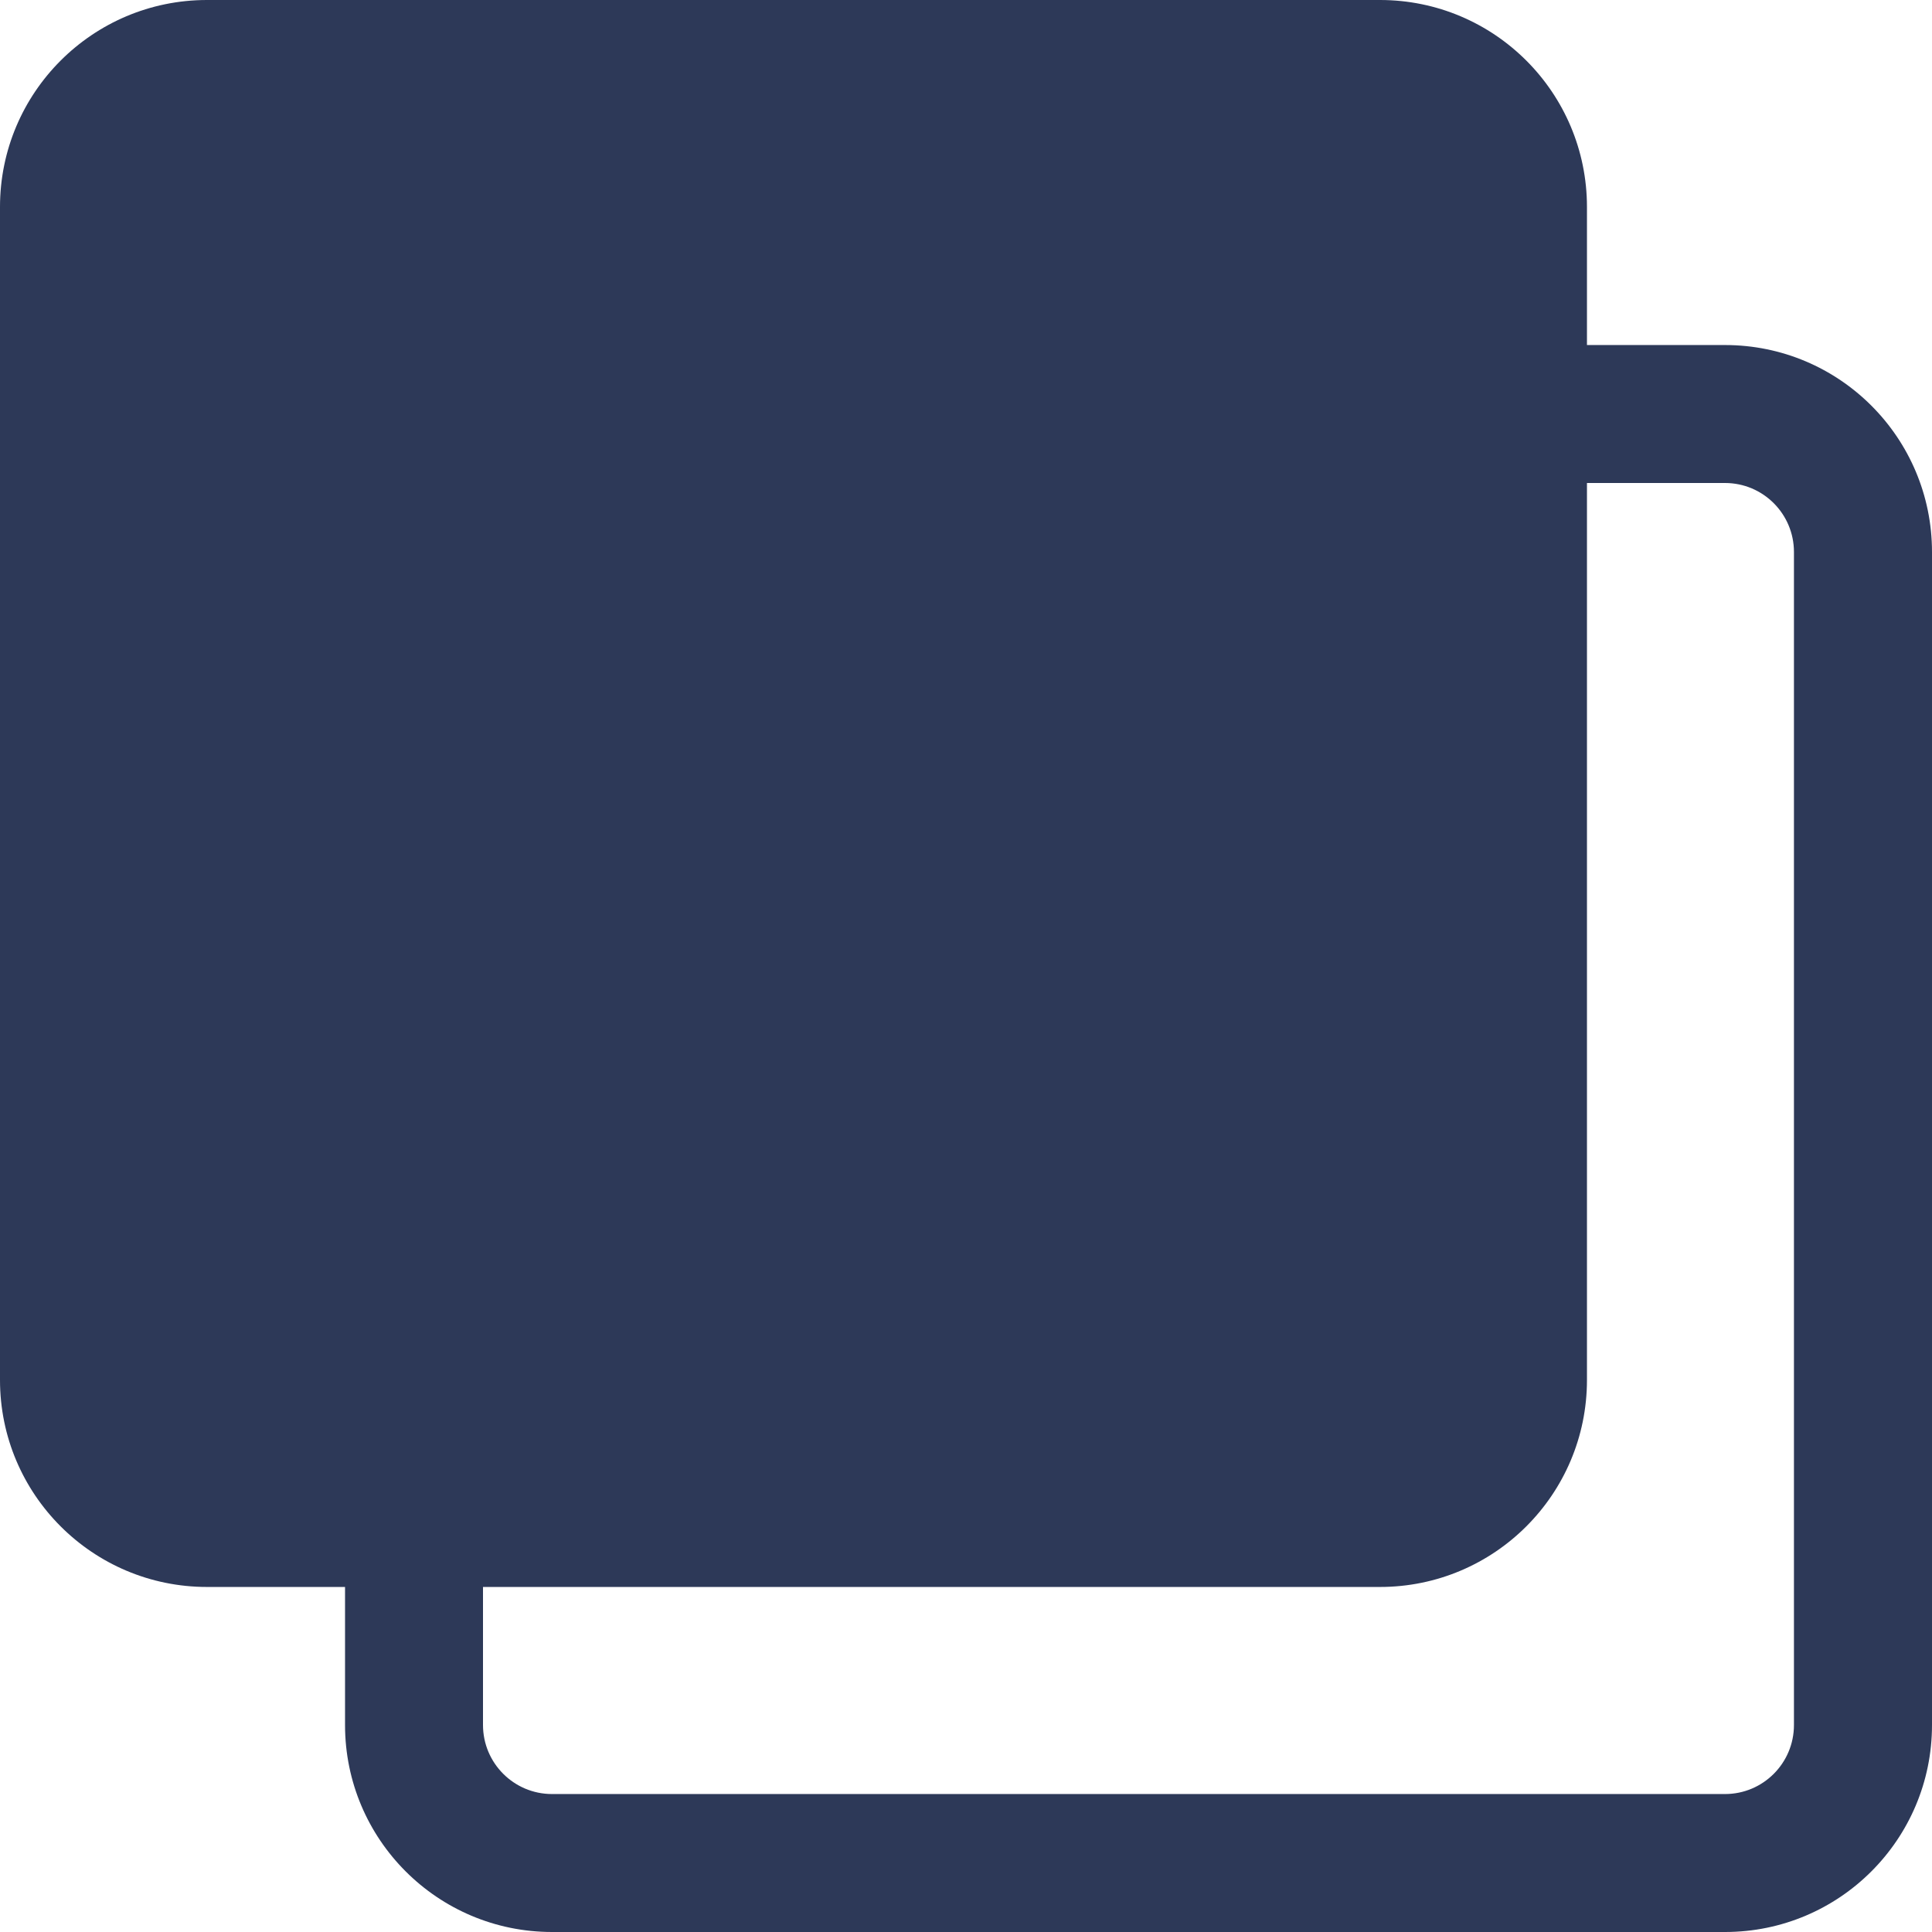 <svg width="22" height="22" viewBox="0 0 22 22" fill="none" xmlns="http://www.w3.org/2000/svg">
    <path d="M19.643 3.929H18.071V2.357C18.071 1.055 17.016 0 15.714 0H2.357C1.055 0 0 1.055 0 2.357V15.714C0 17.016 1.055 18.071 2.357 18.071H3.929V19.643C3.929 20.945 4.984 22 6.286 22H19.643C20.945 22 22 20.945 22 19.643V6.286C22 4.984 20.945 3.929 19.643 3.929ZM20.428 19.643C20.428 20.077 20.077 20.429 19.643 20.429H6.286C5.852 20.429 5.5 20.077 5.5 19.643V18.071H15.714C17.016 18.071 18.071 17.016 18.071 15.714V5.5H19.643C20.077 5.5 20.428 5.852 20.428 6.286V19.643Z" fill="#2D3958"/>
</svg>
